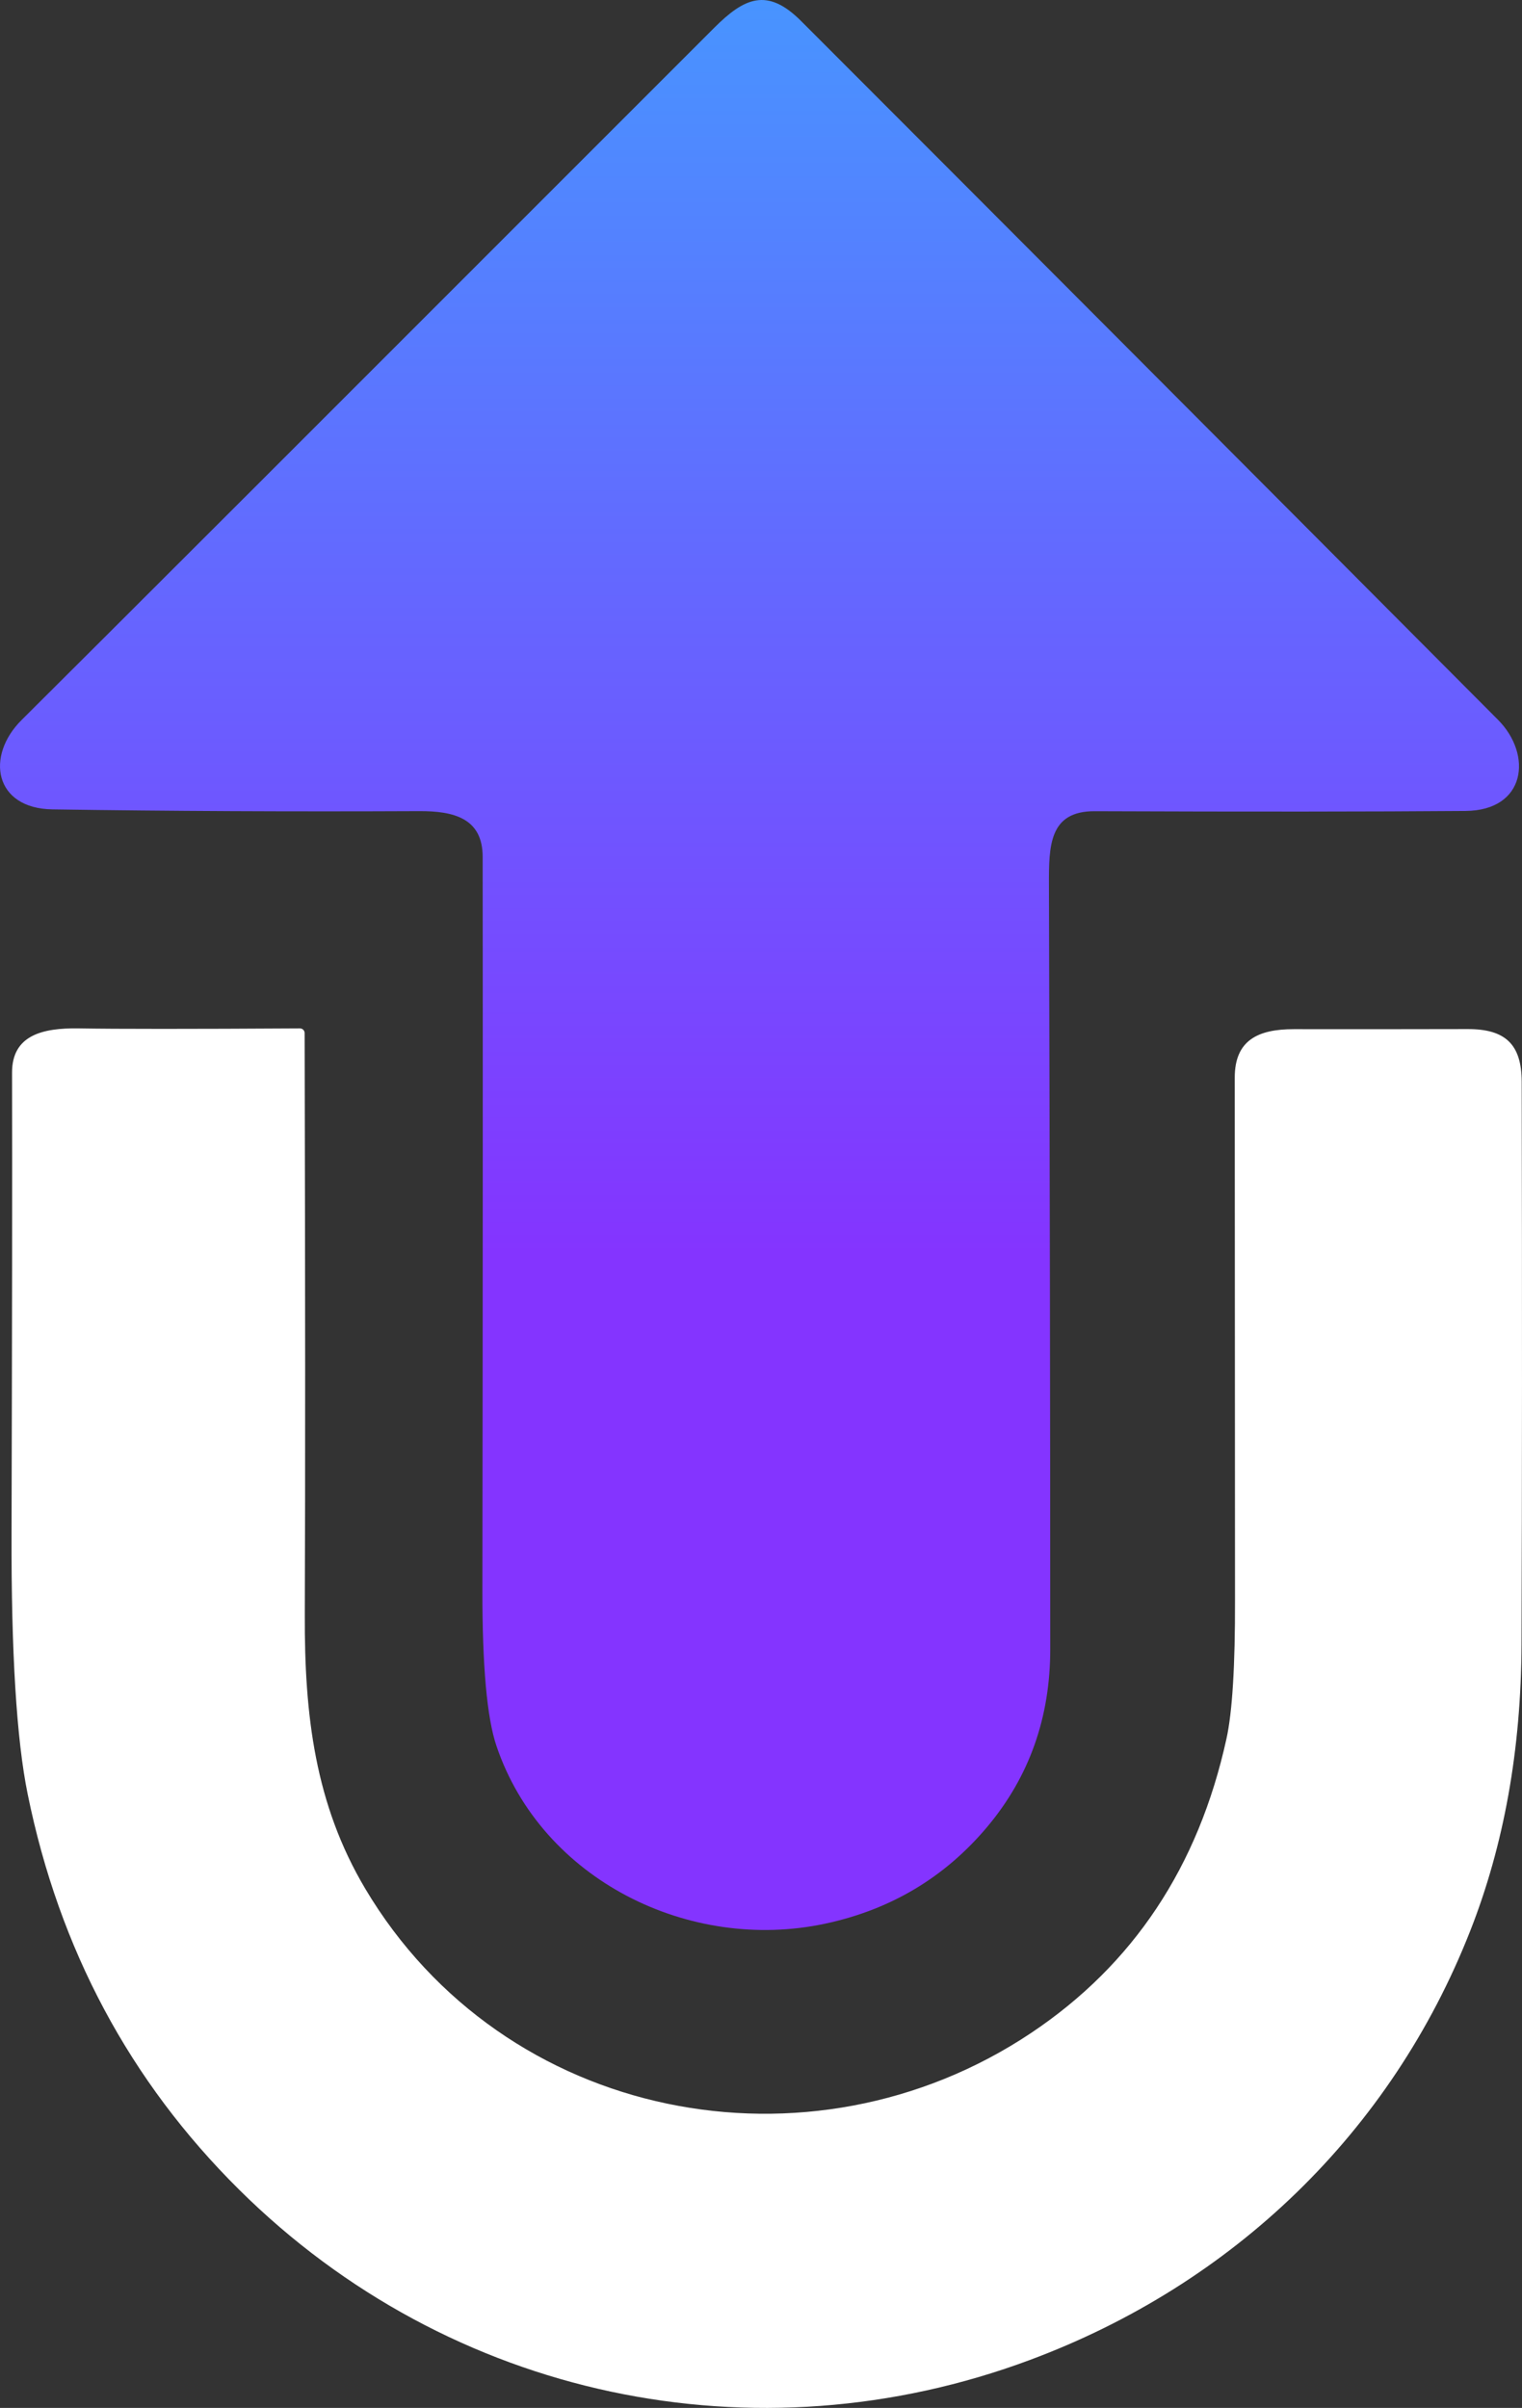 <?xml version="1.0" encoding="utf-8"?>
<svg xmlns="http://www.w3.org/2000/svg" viewBox="201.722 111.128 81.978 129.685" width="81.978px" height="129.685px" xmlns:bx="https://boxy-svg.com" preserveAspectRatio="none"><rect x="201.722" y="111.128" width="81.978" height="129.685" fill="#333333" stroke="none"/><defs><linearGradient id="gradient-1-0" href="#gradient-1" gradientUnits="userSpaceOnUse" x1="272.215" y1="99.127" x2="272.215" y2="203.072"/><linearGradient id="gradient-1" bx:pinned="true"><stop offset="0" style="stop-color: rgb(72, 148, 255);"/><stop offset="0.65" style="stop-color: rgb(132, 52, 255);"/></linearGradient></defs><g transform="matrix(1, 0, 0, 1, -29.585, 12.001)" id="object-0"><path d="M 290.272 142.817 C 287.819 142.808 287.8 144.669 287.805 146.777 C 287.851 161.728 287.875 175.45 287.875 187.939 C 287.878 191.623 286.747 194.815 284.484 197.514 C 282.199 200.237 279.287 201.977 275.749 202.732 C 268.436 204.294 260.489 200.367 258.05 193.167 C 257.537 191.662 257.284 188.864 257.29 184.772 C 257.311 169.124 257.316 155.958 257.304 145.275 C 257.304 143.195 255.751 142.804 253.881 142.813 C 246.959 142.844 240.379 142.813 234.139 142.719 C 230.991 142.673 230.516 139.842 232.474 137.901 C 236.245 134.155 248.678 121.731 269.77 100.63 C 271.389 99.012 272.629 98.428 274.457 100.261 C 285.678 111.487 298.189 124.032 311.991 137.892 C 313.87 139.781 313.492 142.775 310.246 142.804 C 305.206 142.844 298.548 142.849 290.272 142.817 Z" style="stroke-width: 1; transform-box: fill-box; transform-origin: 49.062% 48.622%; fill: url(&quot;#gradient-1-0&quot;);"/><path d="M 247.464 154.514 C 247.603 154.514 247.715 154.627 247.715 154.766 C 247.749 168.291 247.753 178.727 247.724 186.073 C 247.701 191.512 248.275 196.296 250.98 200.848 C 258.432 213.384 274.914 216.588 286.844 208.618 C 292.347 204.94 295.854 199.66 297.365 192.779 C 297.683 191.343 297.836 188.843 297.827 185.281 C 297.823 183.511 297.819 174.139 297.813 157.163 C 297.813 155.153 299.063 154.556 300.985 154.556 C 304.591 154.559 307.714 154.558 310.354 154.551 C 312.368 154.546 313.264 155.349 313.269 157.392 C 313.293 169.008 313.29 179.111 313.259 187.701 C 313.237 193.357 312.315 198.5 310.493 203.128 C 306.236 213.962 297.724 222.152 286.783 226.228 C 272.013 231.736 255.555 228.327 244.189 217.059 C 238.295 211.214 234.496 204.11 232.796 195.746 C 232.199 192.814 231.91 188.13 231.929 181.694 C 231.959 170.713 231.968 162.447 231.956 156.897 C 231.952 154.887 233.584 154.481 235.552 154.514 C 237.614 154.549 241.584 154.549 247.464 154.514 Z" style="stroke-width: 1; fill: rgb(255, 255, 255);"/></g></svg>